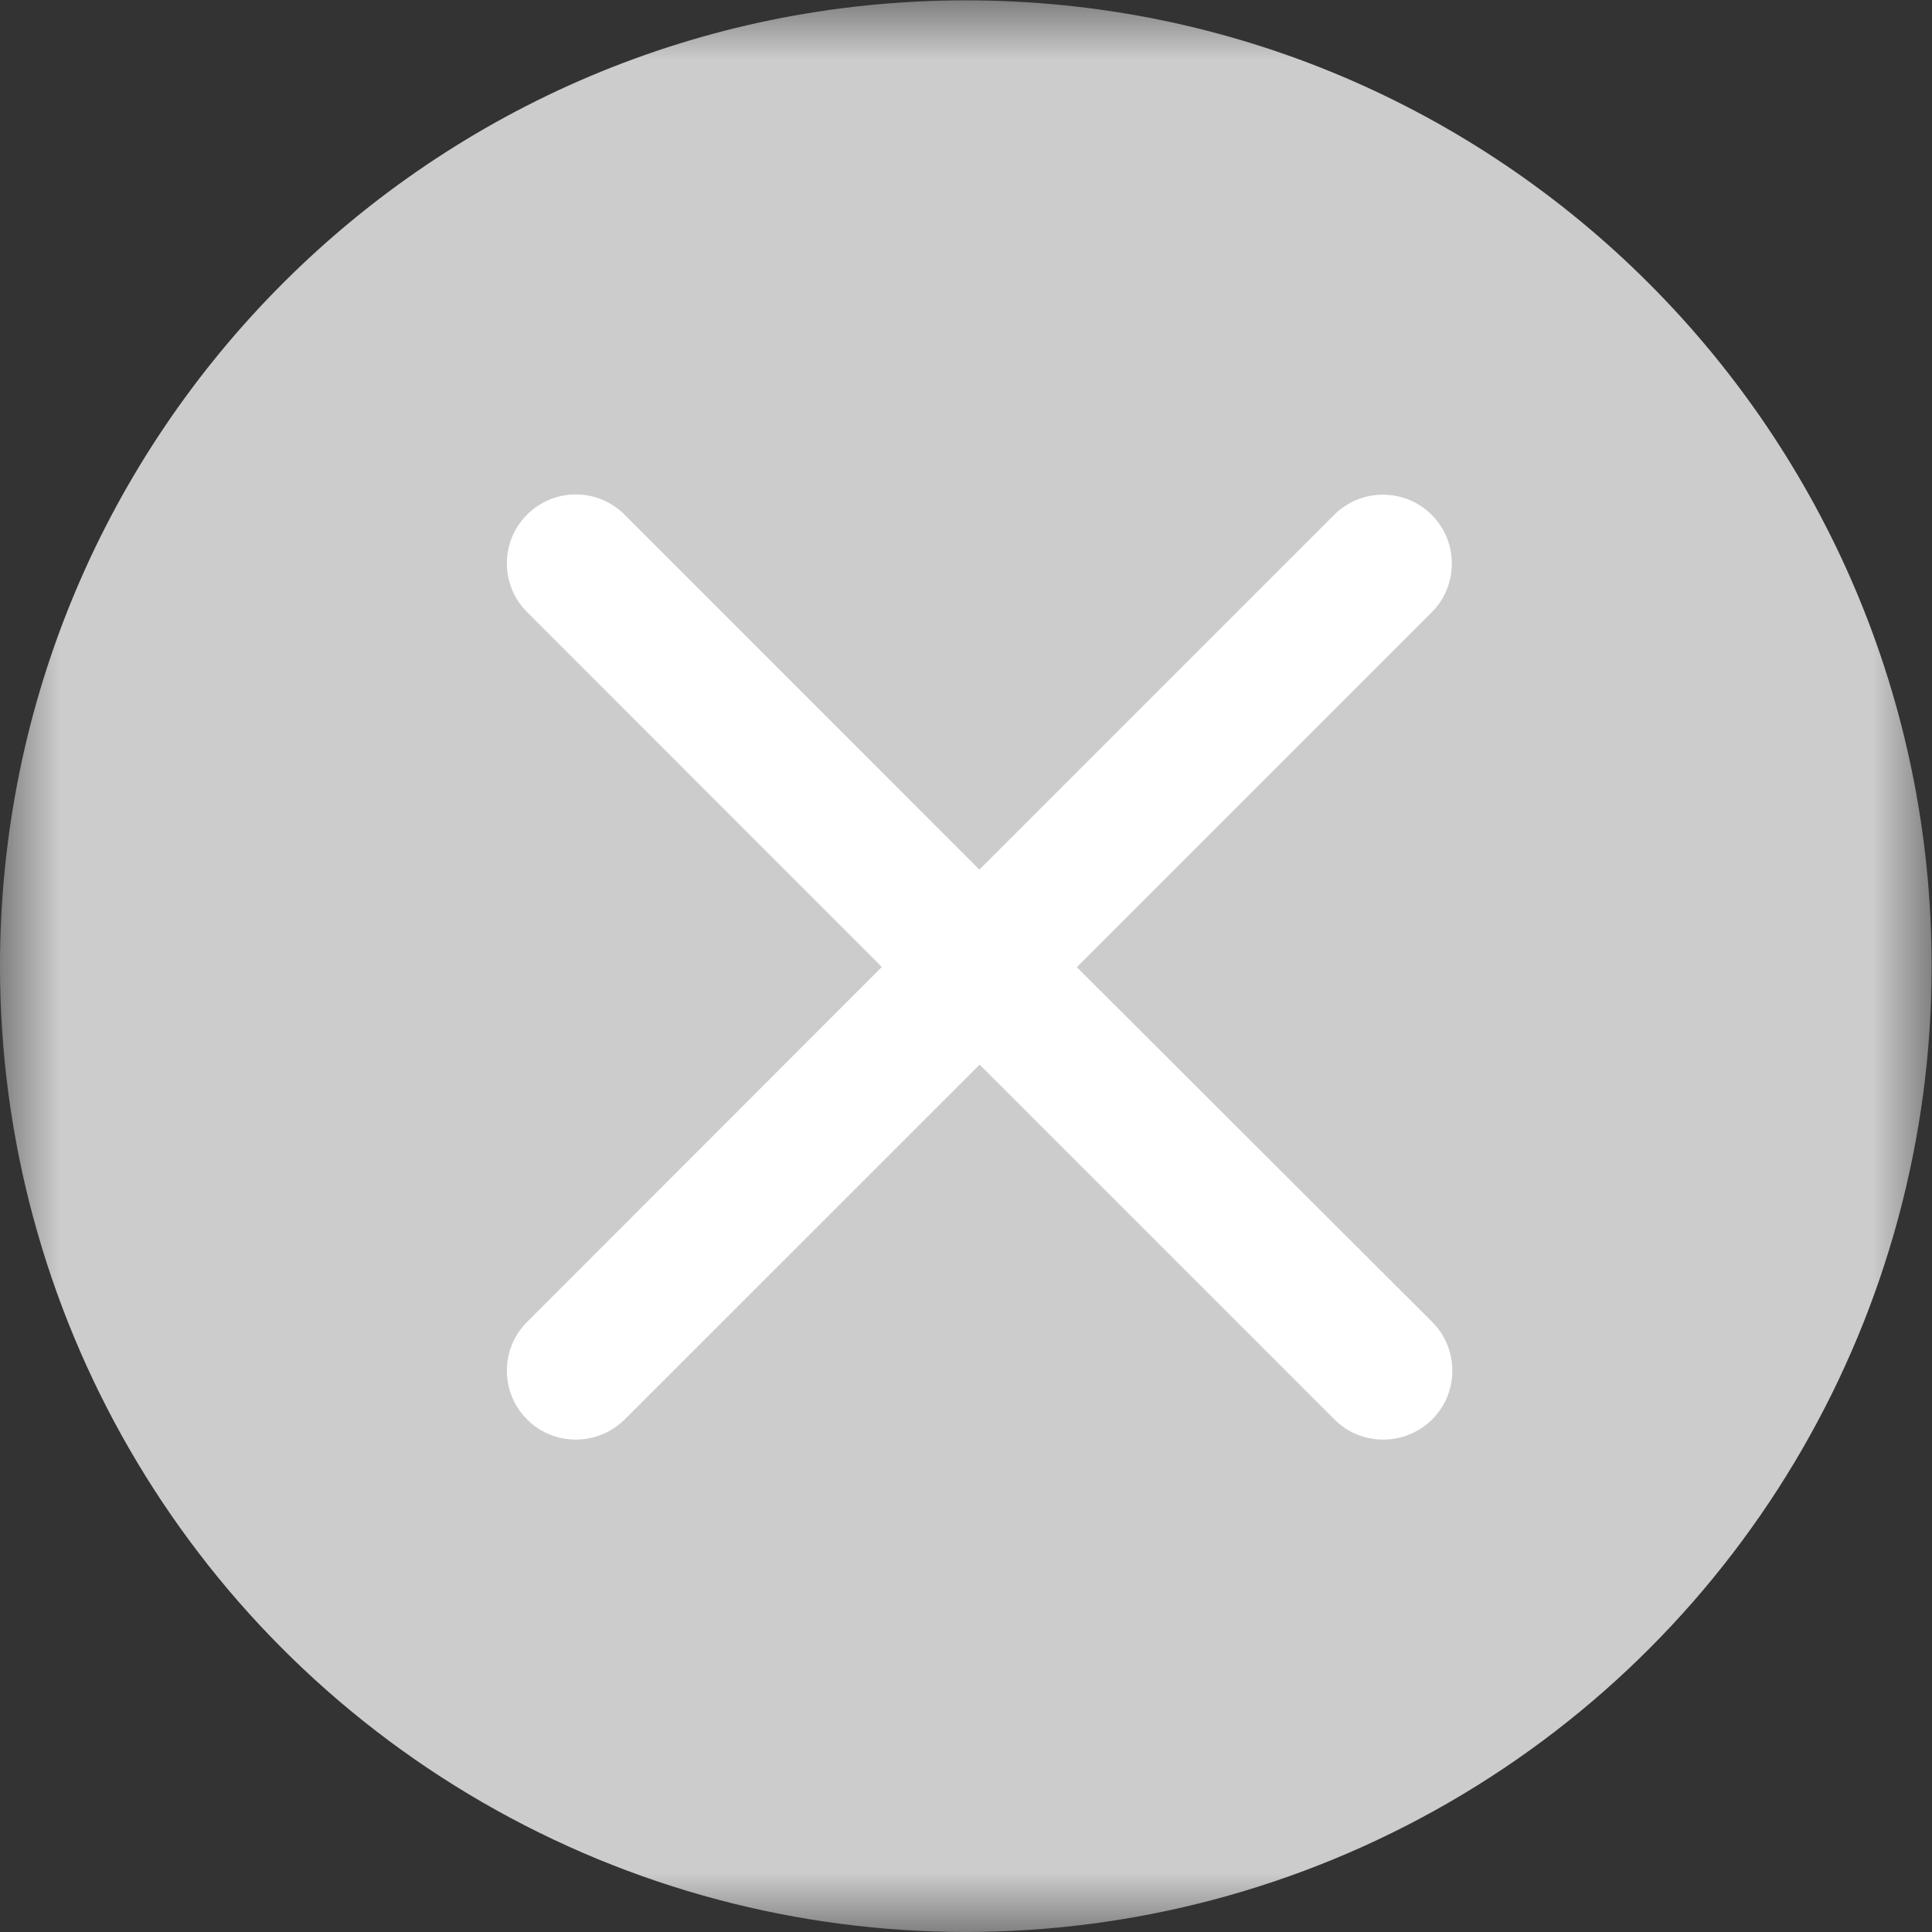 <?xml version="1.0" encoding="UTF-8"?>
<svg width="16px" height="16px" viewBox="0 0 16 16" version="1.1" xmlns="http://www.w3.org/2000/svg" xmlns:xlink="http://www.w3.org/1999/xlink">
    <rect x="0" y="0" width="16" height="16" fill="#333333" stroke="none"/>
    <!-- Generator: Sketch 52 (66869) - http://www.bohemiancoding.com/sketch -->
    <title>关闭</title>
    <desc>Created with Sketch.</desc>
    <defs>
        <polygon id="path-1" points="0.002 0.003 15.997 0.003 15.997 16 0.002 16"></polygon>
    </defs>
    <g id="关闭" stroke="none" stroke-width="1" fill="none" fill-rule="evenodd">
        <g id="cha-3">
            <g id="分组">
                <mask id="mask-2" fill="white">
                    <use xlink:href="#path-1"></use>
                </mask>
                <g id="Clip-2"></g>
                <path d="M0,8.002 C0,10.859 1.525,13.5 3.999,14.928 C6.474,16.357 9.523,16.357 11.998,14.928 C14.473,13.5 15.997,10.859 15.997,8.002 C15.997,3.584 12.416,0.003 7.999,0.003 C3.581,0.003 0,3.584 0,8.002 Z" id="Fill-1" fill="#CCCCCC" mask="url(#mask-2)"></path>
            </g>
            <path d="M8.918,8.01 L11.857,5.071 C12.079,4.849 12.079,4.486 11.857,4.264 C11.634,4.041 11.272,4.041 11.049,4.264 L8.111,7.202 L5.172,4.262 C4.95,4.039 4.587,4.039 4.365,4.262 C4.142,4.484 4.142,4.847 4.365,5.069 L7.303,8.008 L4.365,10.948 C4.142,11.17 4.142,11.533 4.365,11.755 C4.477,11.868 4.623,11.922 4.769,11.922 C4.916,11.922 5.062,11.866 5.174,11.755 L8.113,8.817 L11.051,11.755 C11.163,11.868 11.31,11.922 11.456,11.922 C11.602,11.922 11.748,11.866 11.861,11.755 C12.083,11.533 12.083,11.17 11.861,10.948 L8.918,8.01 Z" id="Fill-3" fill="#FFFFFF"></path>
        </g>
    </g>
</svg>